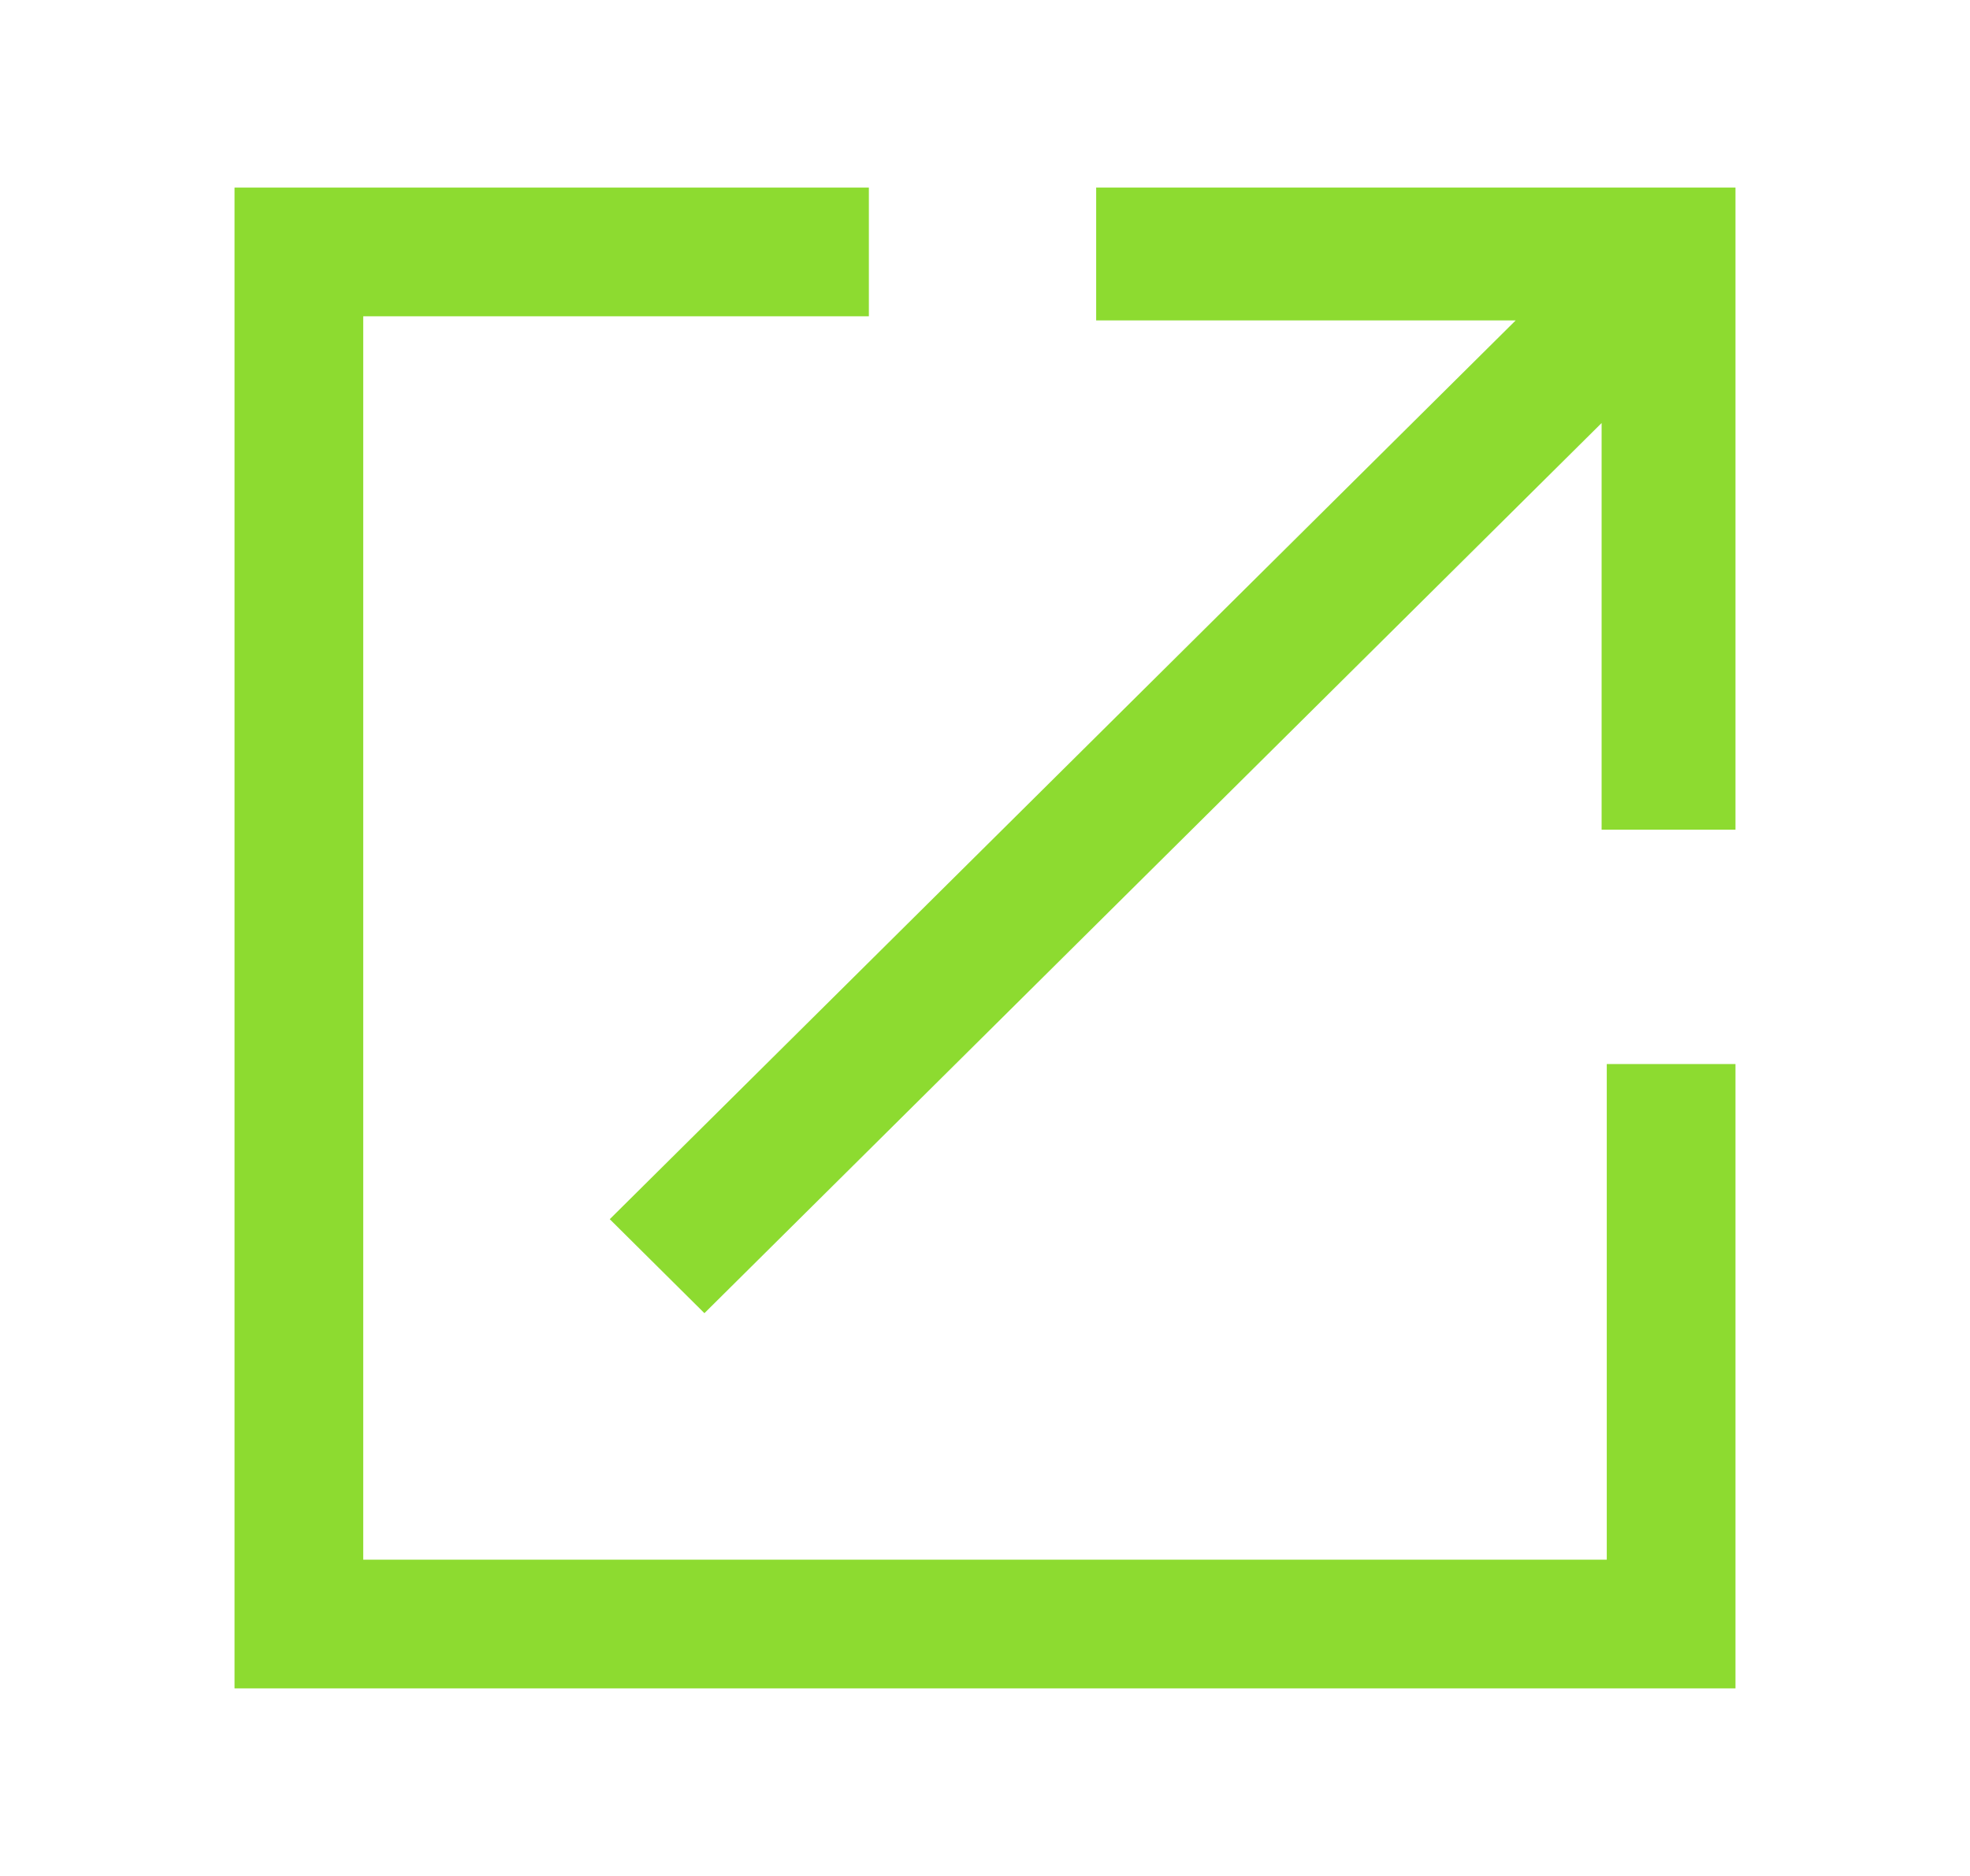 <svg width="21" height="20" viewBox="0 0 21 20" fill="none" xmlns="http://www.w3.org/2000/svg">
<path d="M11.685 2V3.416H16.157L6.5 12.998L7.509 14L17.073 4.51V8.845H18.5V2H11.685Z" fill="#8DDB30"/>
<path d="M17.128 11.344V16.628H3.872V3.372H9.262V2H2.5V18H18.5V11.344H17.128Z" fill="#8DDB30"/>
</svg>
